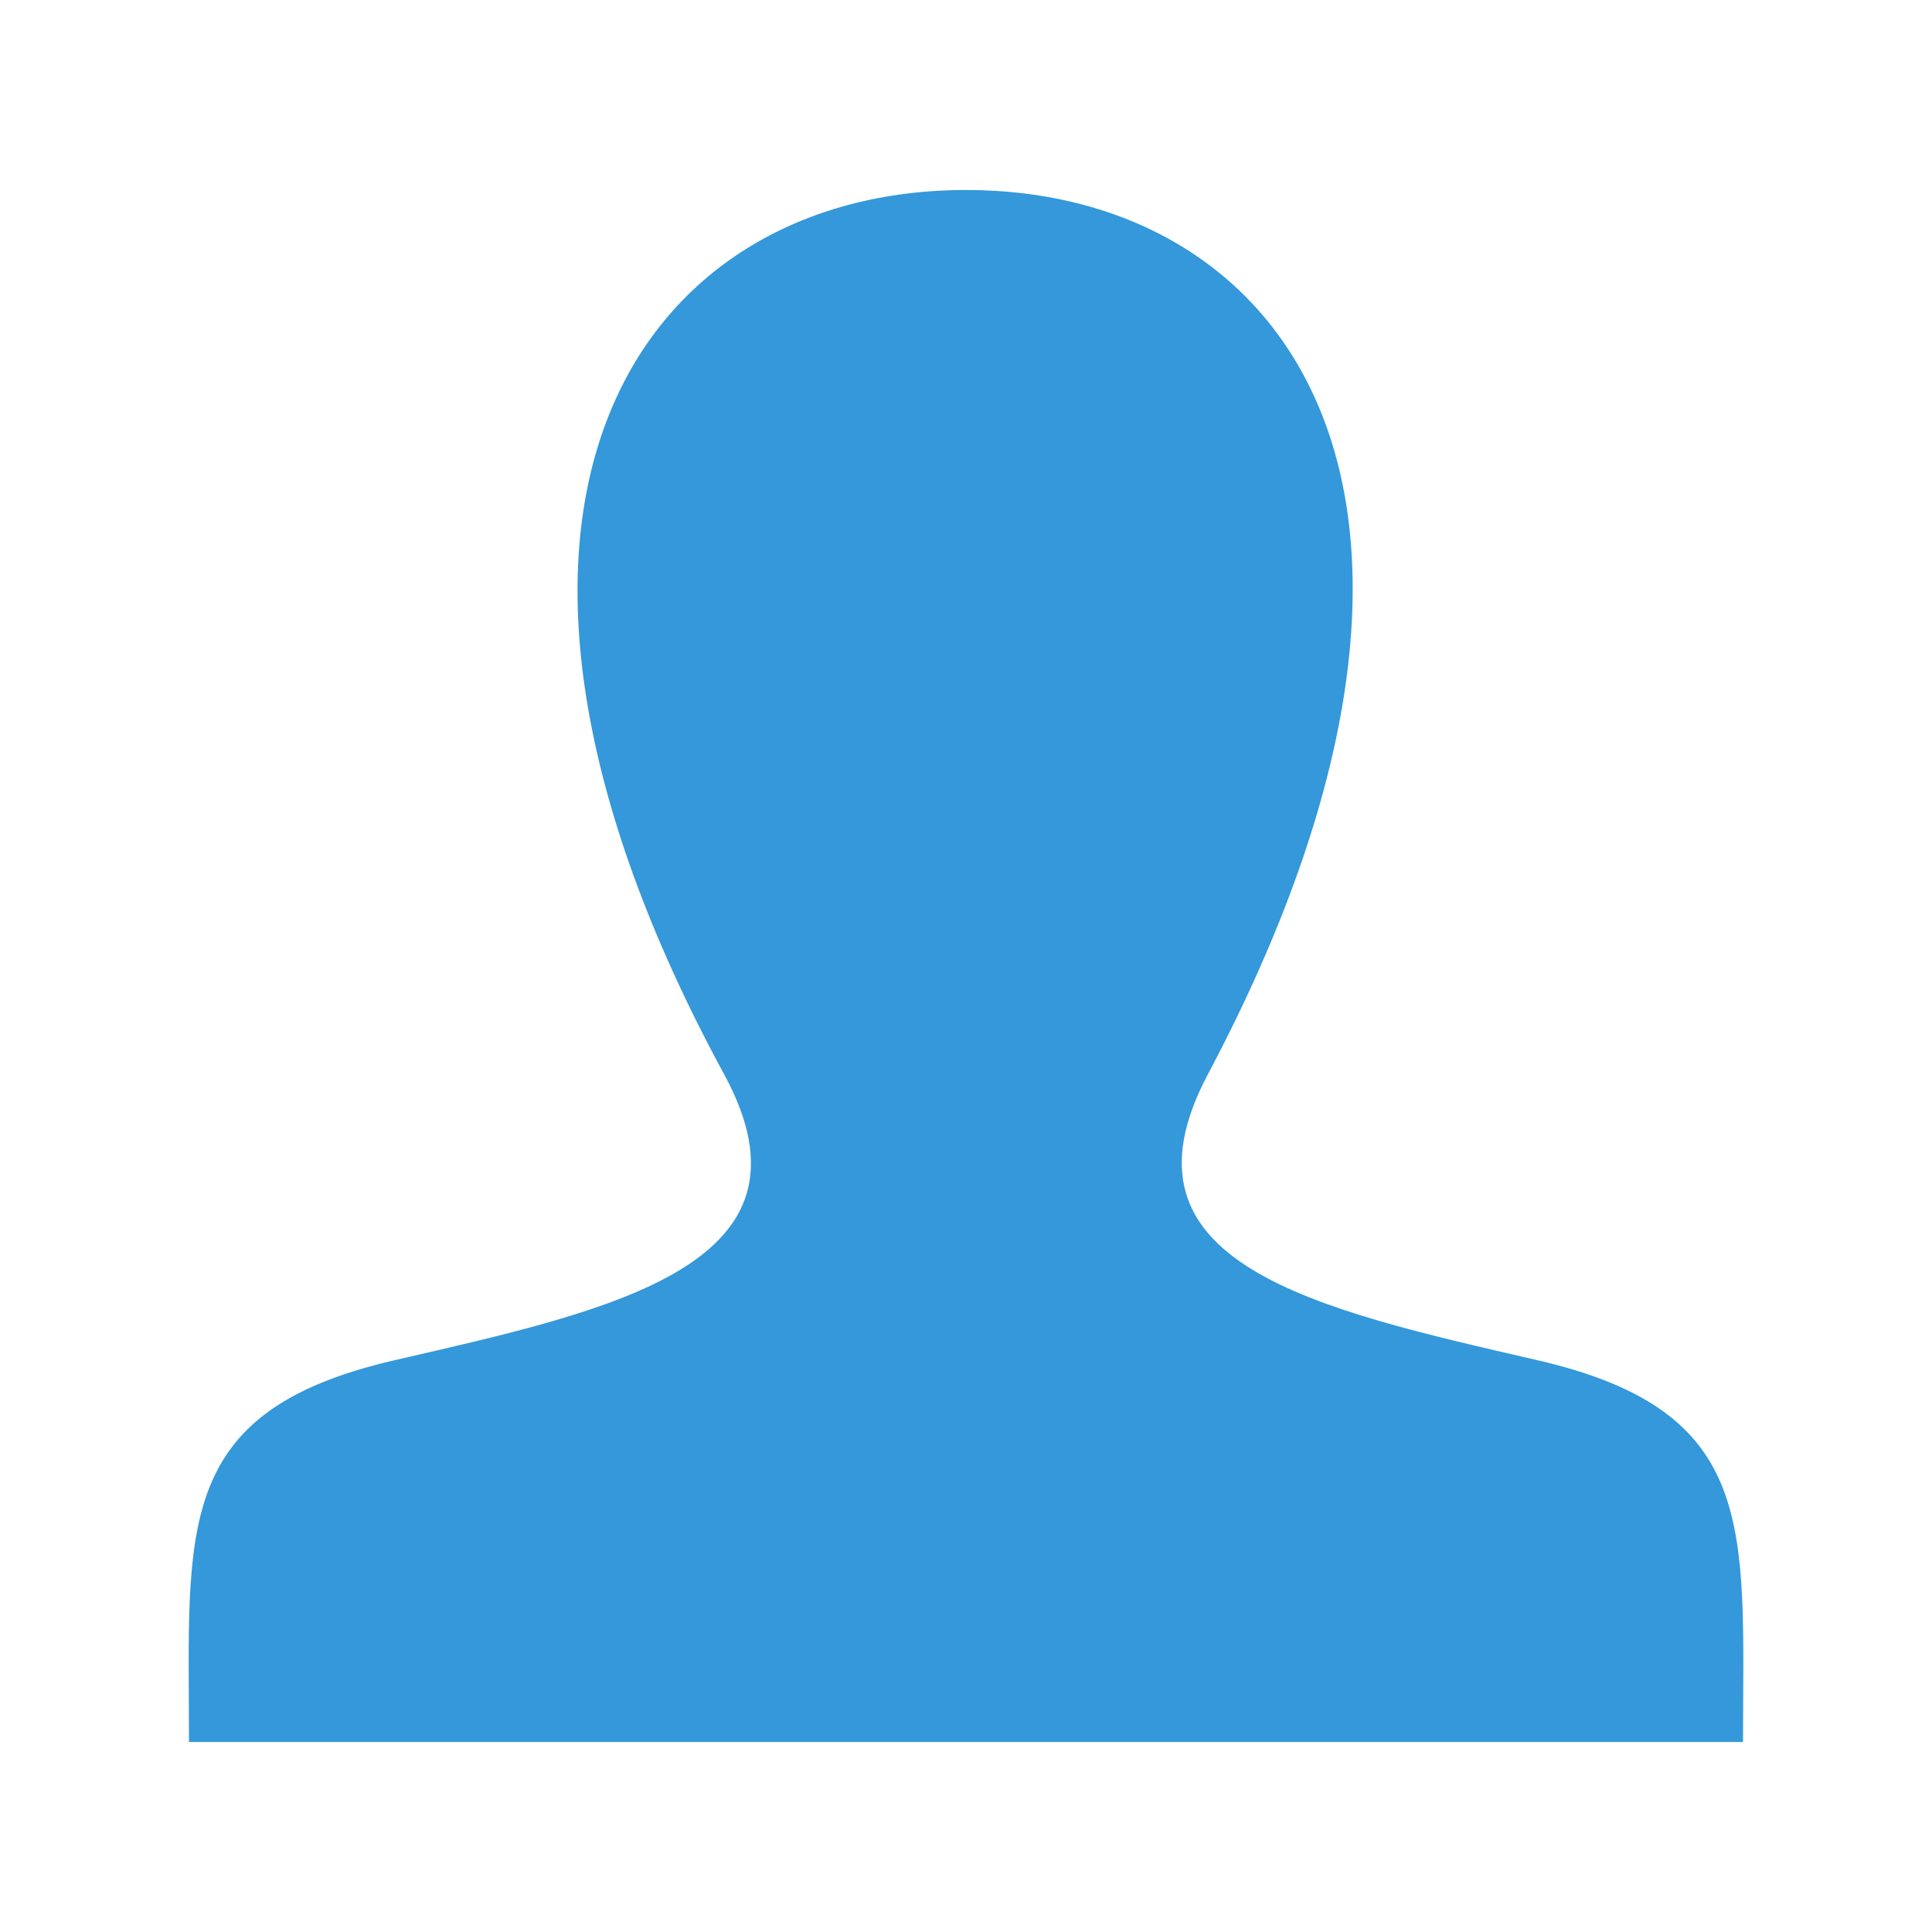 <?xml version="1.0" encoding="utf-8"?>
<!-- Generator: Adobe Illustrator 16.0.0, SVG Export Plug-In . SVG Version: 6.00 Build 0)  -->
<!DOCTYPE svg PUBLIC "-//W3C//DTD SVG 1.1//EN" "http://www.w3.org/Graphics/SVG/1.1/DTD/svg11.dtd">
<svg version="1.1" id="Layer_1" xmlns="http://www.w3.org/2000/svg" xmlns:xlink="http://www.w3.org/1999/xlink" x="0px" y="0px"
	 width="512px" height="512px" viewBox="0 0 512 512" enable-background="new 0 0 512 512" xml:space="preserve">
<path id="user-icon" fill="#3498DB" d="M407.448,360.475c-59.036-13.617-113.989-25.541-87.375-75.718
	c81.01-152.729,21.473-234.406-64.072-234.406c-87.231,0-145.303,84.812-64.072,234.406c27.412,50.481-29.608,62.394-87.375,75.718
	c-59.012,13.608-54.473,44.723-54.473,101.176h411.838C461.919,405.196,466.458,374.083,407.448,360.475z"/>
</svg>
